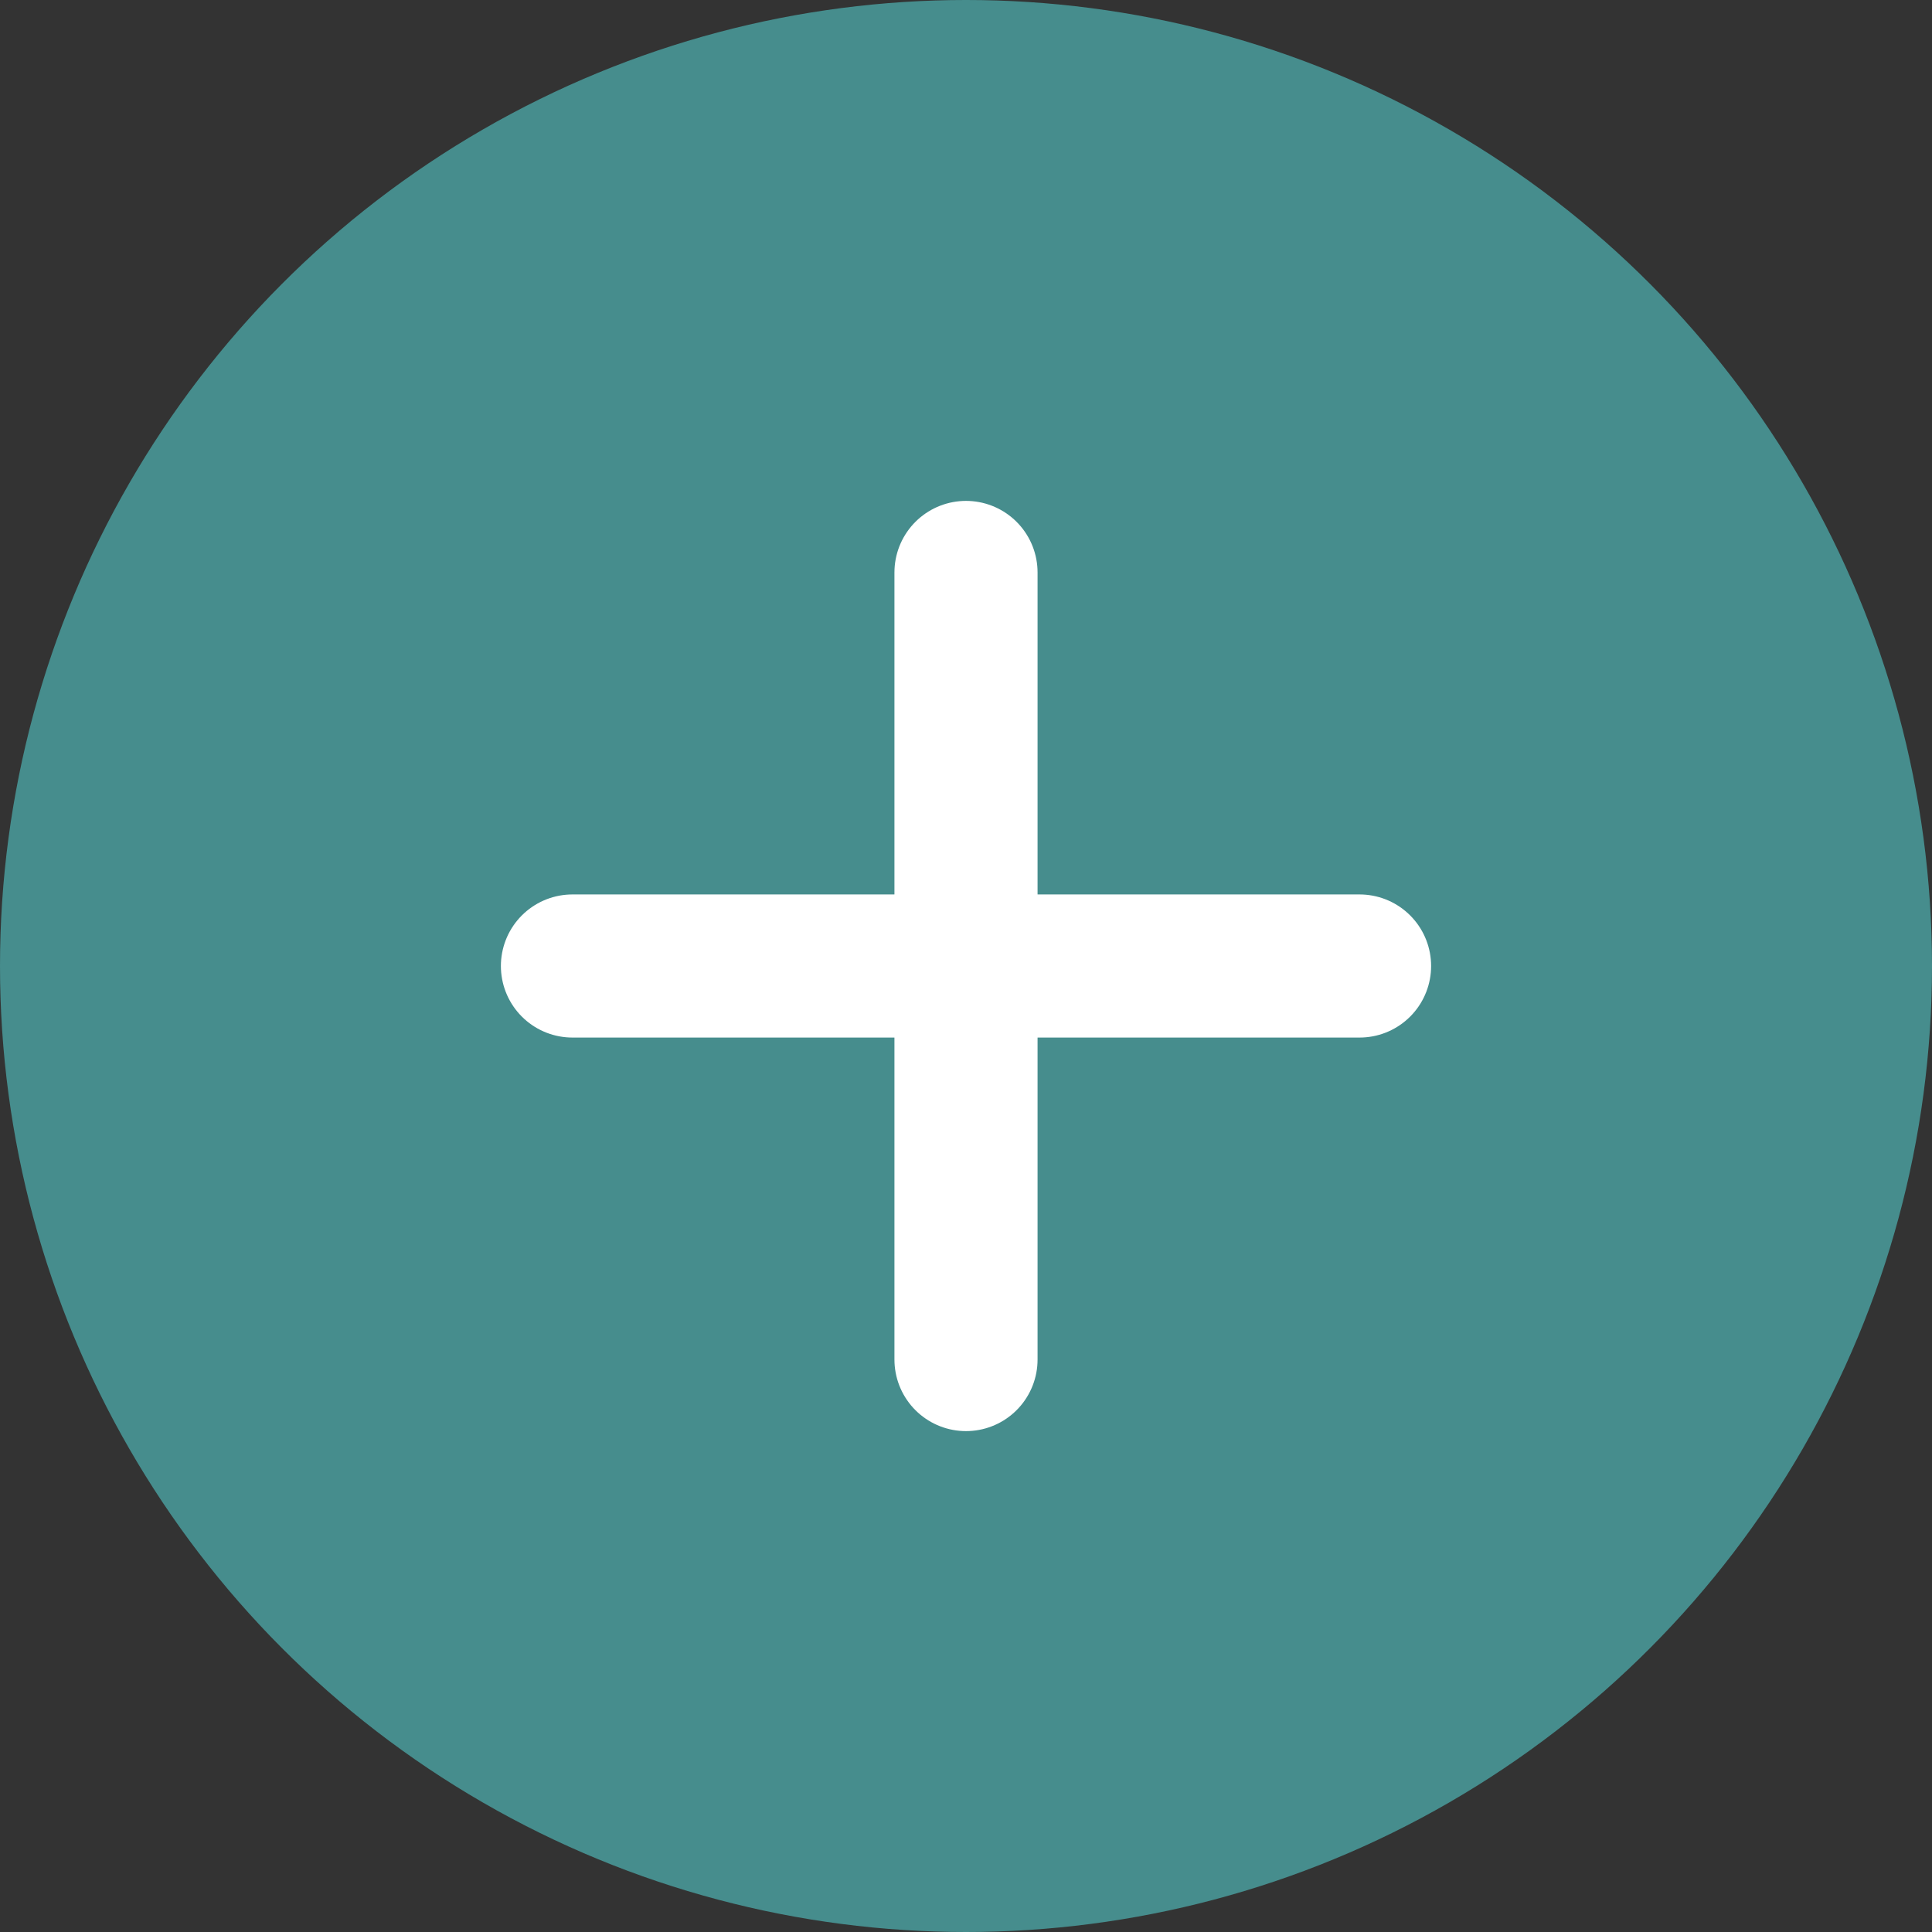 <svg width="27" height="27" viewBox="0 0 27 27" fill="none" xmlns="http://www.w3.org/2000/svg">
<rect x="0" y="0" width="27" height="27" fill="#333333" stroke="none"/>
<circle cx="13.5" cy="13.5" r="13.5" fill="#468D8D"/>
<path d="M13.5 8V19" stroke="white" stroke-width="2" stroke-linecap="round" stroke-linejoin="round"/>
<path d="M19 13.5L8 13.5" stroke="white" stroke-width="2" stroke-linecap="round" stroke-linejoin="round"/>
</svg>
